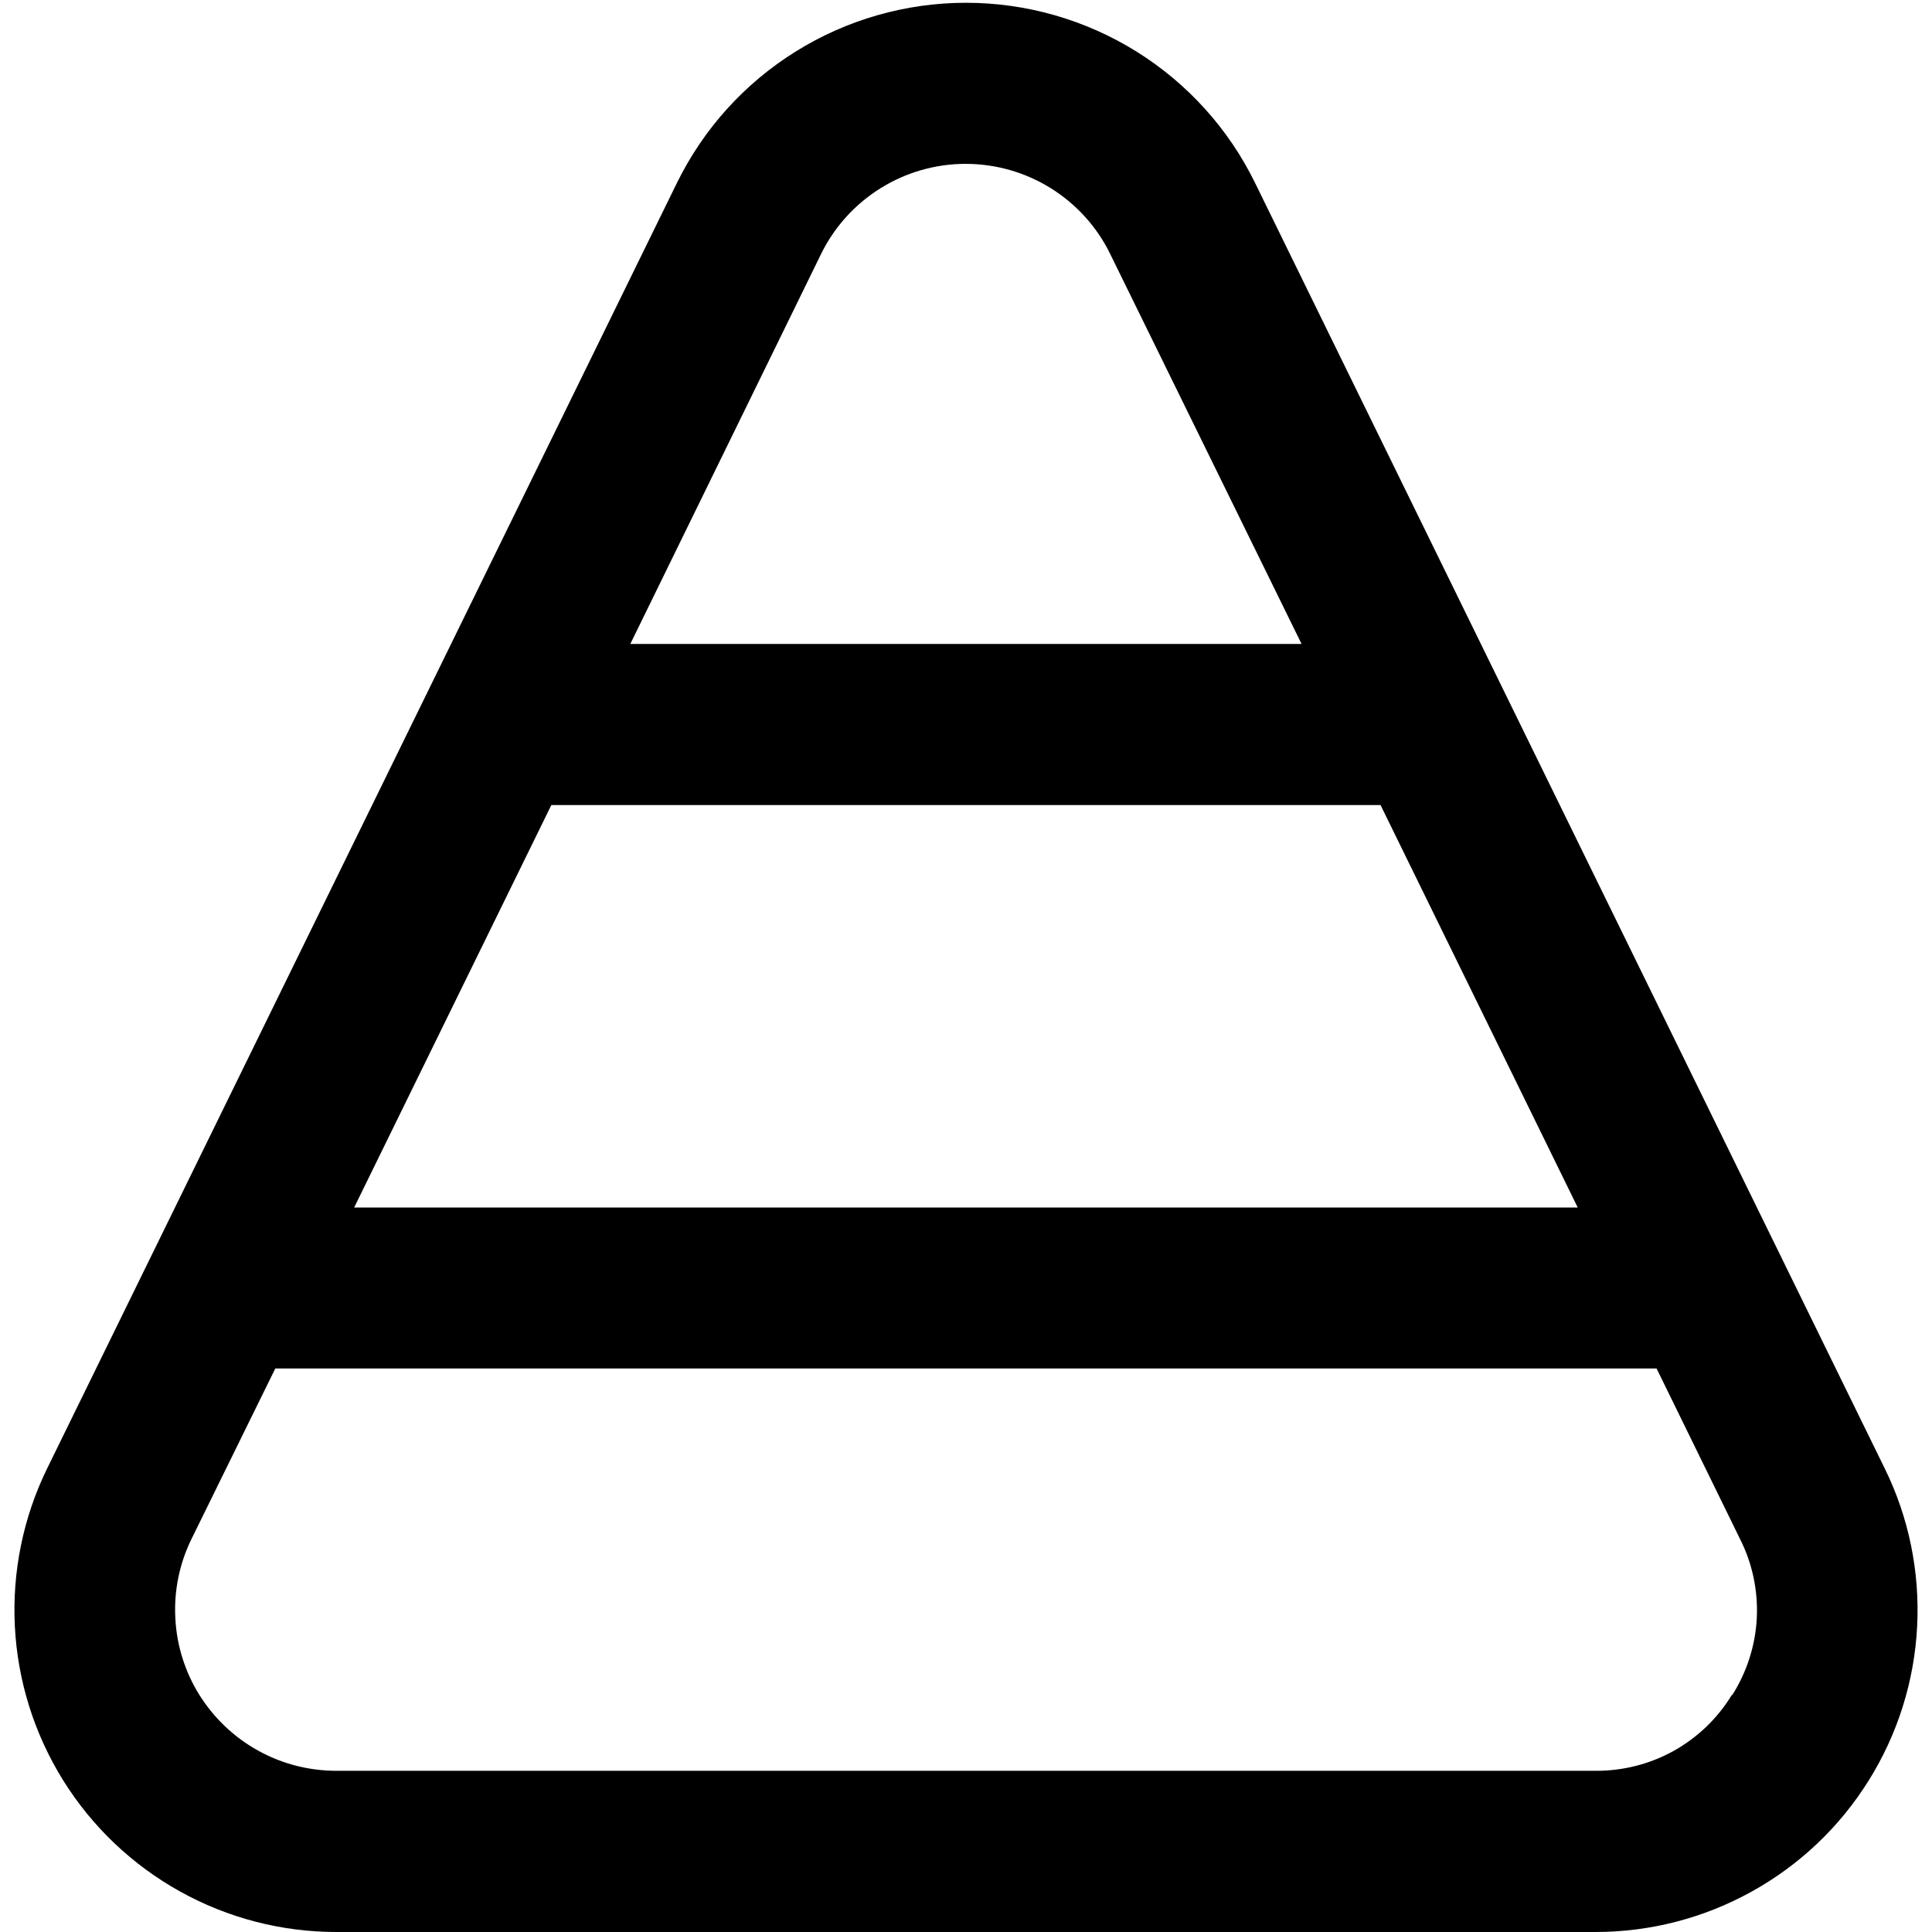 <svg width="16" height="16" viewBox="0 0 16 16" fill="none" xmlns="http://www.w3.org/2000/svg">
<g clip-path="url(#clip0_482_17982)">
<path d="M15.608 12.16L10.395 1.517C10.176 1.068 9.835 0.691 9.412 0.427C8.988 0.163 8.499 0.023 8 0.023C7.501 0.023 7.012 0.163 6.589 0.427C6.165 0.691 5.825 1.068 5.605 1.517L0.391 12.16C0.192 12.566 0.1 13.017 0.123 13.469C0.146 13.921 0.284 14.36 0.523 14.744C0.763 15.129 1.096 15.445 1.492 15.665C1.888 15.885 2.333 16 2.786 16H13.213C13.666 16 14.111 15.885 14.507 15.665C14.903 15.446 15.237 15.129 15.476 14.745C15.716 14.361 15.854 13.922 15.877 13.469C15.9 13.017 15.808 12.566 15.608 12.16ZM13.066 10H2.933L4.566 6.667H11.433L13.066 10ZM6.8 2.103C6.91 1.879 7.08 1.691 7.292 1.559C7.503 1.427 7.748 1.357 7.997 1.357C8.247 1.357 8.491 1.427 8.703 1.559C8.914 1.691 9.085 1.879 9.194 2.103L10.779 5.333H5.22L6.8 2.103ZM14.342 14.037C14.224 14.231 14.058 14.39 13.859 14.501C13.66 14.611 13.436 14.667 13.209 14.665H2.786C2.559 14.665 2.336 14.608 2.138 14.498C1.94 14.389 1.773 14.23 1.652 14.038C1.532 13.846 1.463 13.626 1.452 13.4C1.44 13.174 1.486 12.948 1.586 12.745L2.28 11.333H13.719L14.411 12.747C14.513 12.949 14.56 13.175 14.549 13.401C14.537 13.628 14.467 13.847 14.345 14.039L14.342 14.037Z" fill="black"/>
</g>
<defs>
<clipPath id="clip0_482_17982">
<rect width="16" height="16" fill="white"/>
</clipPath>
</defs>
</svg>
